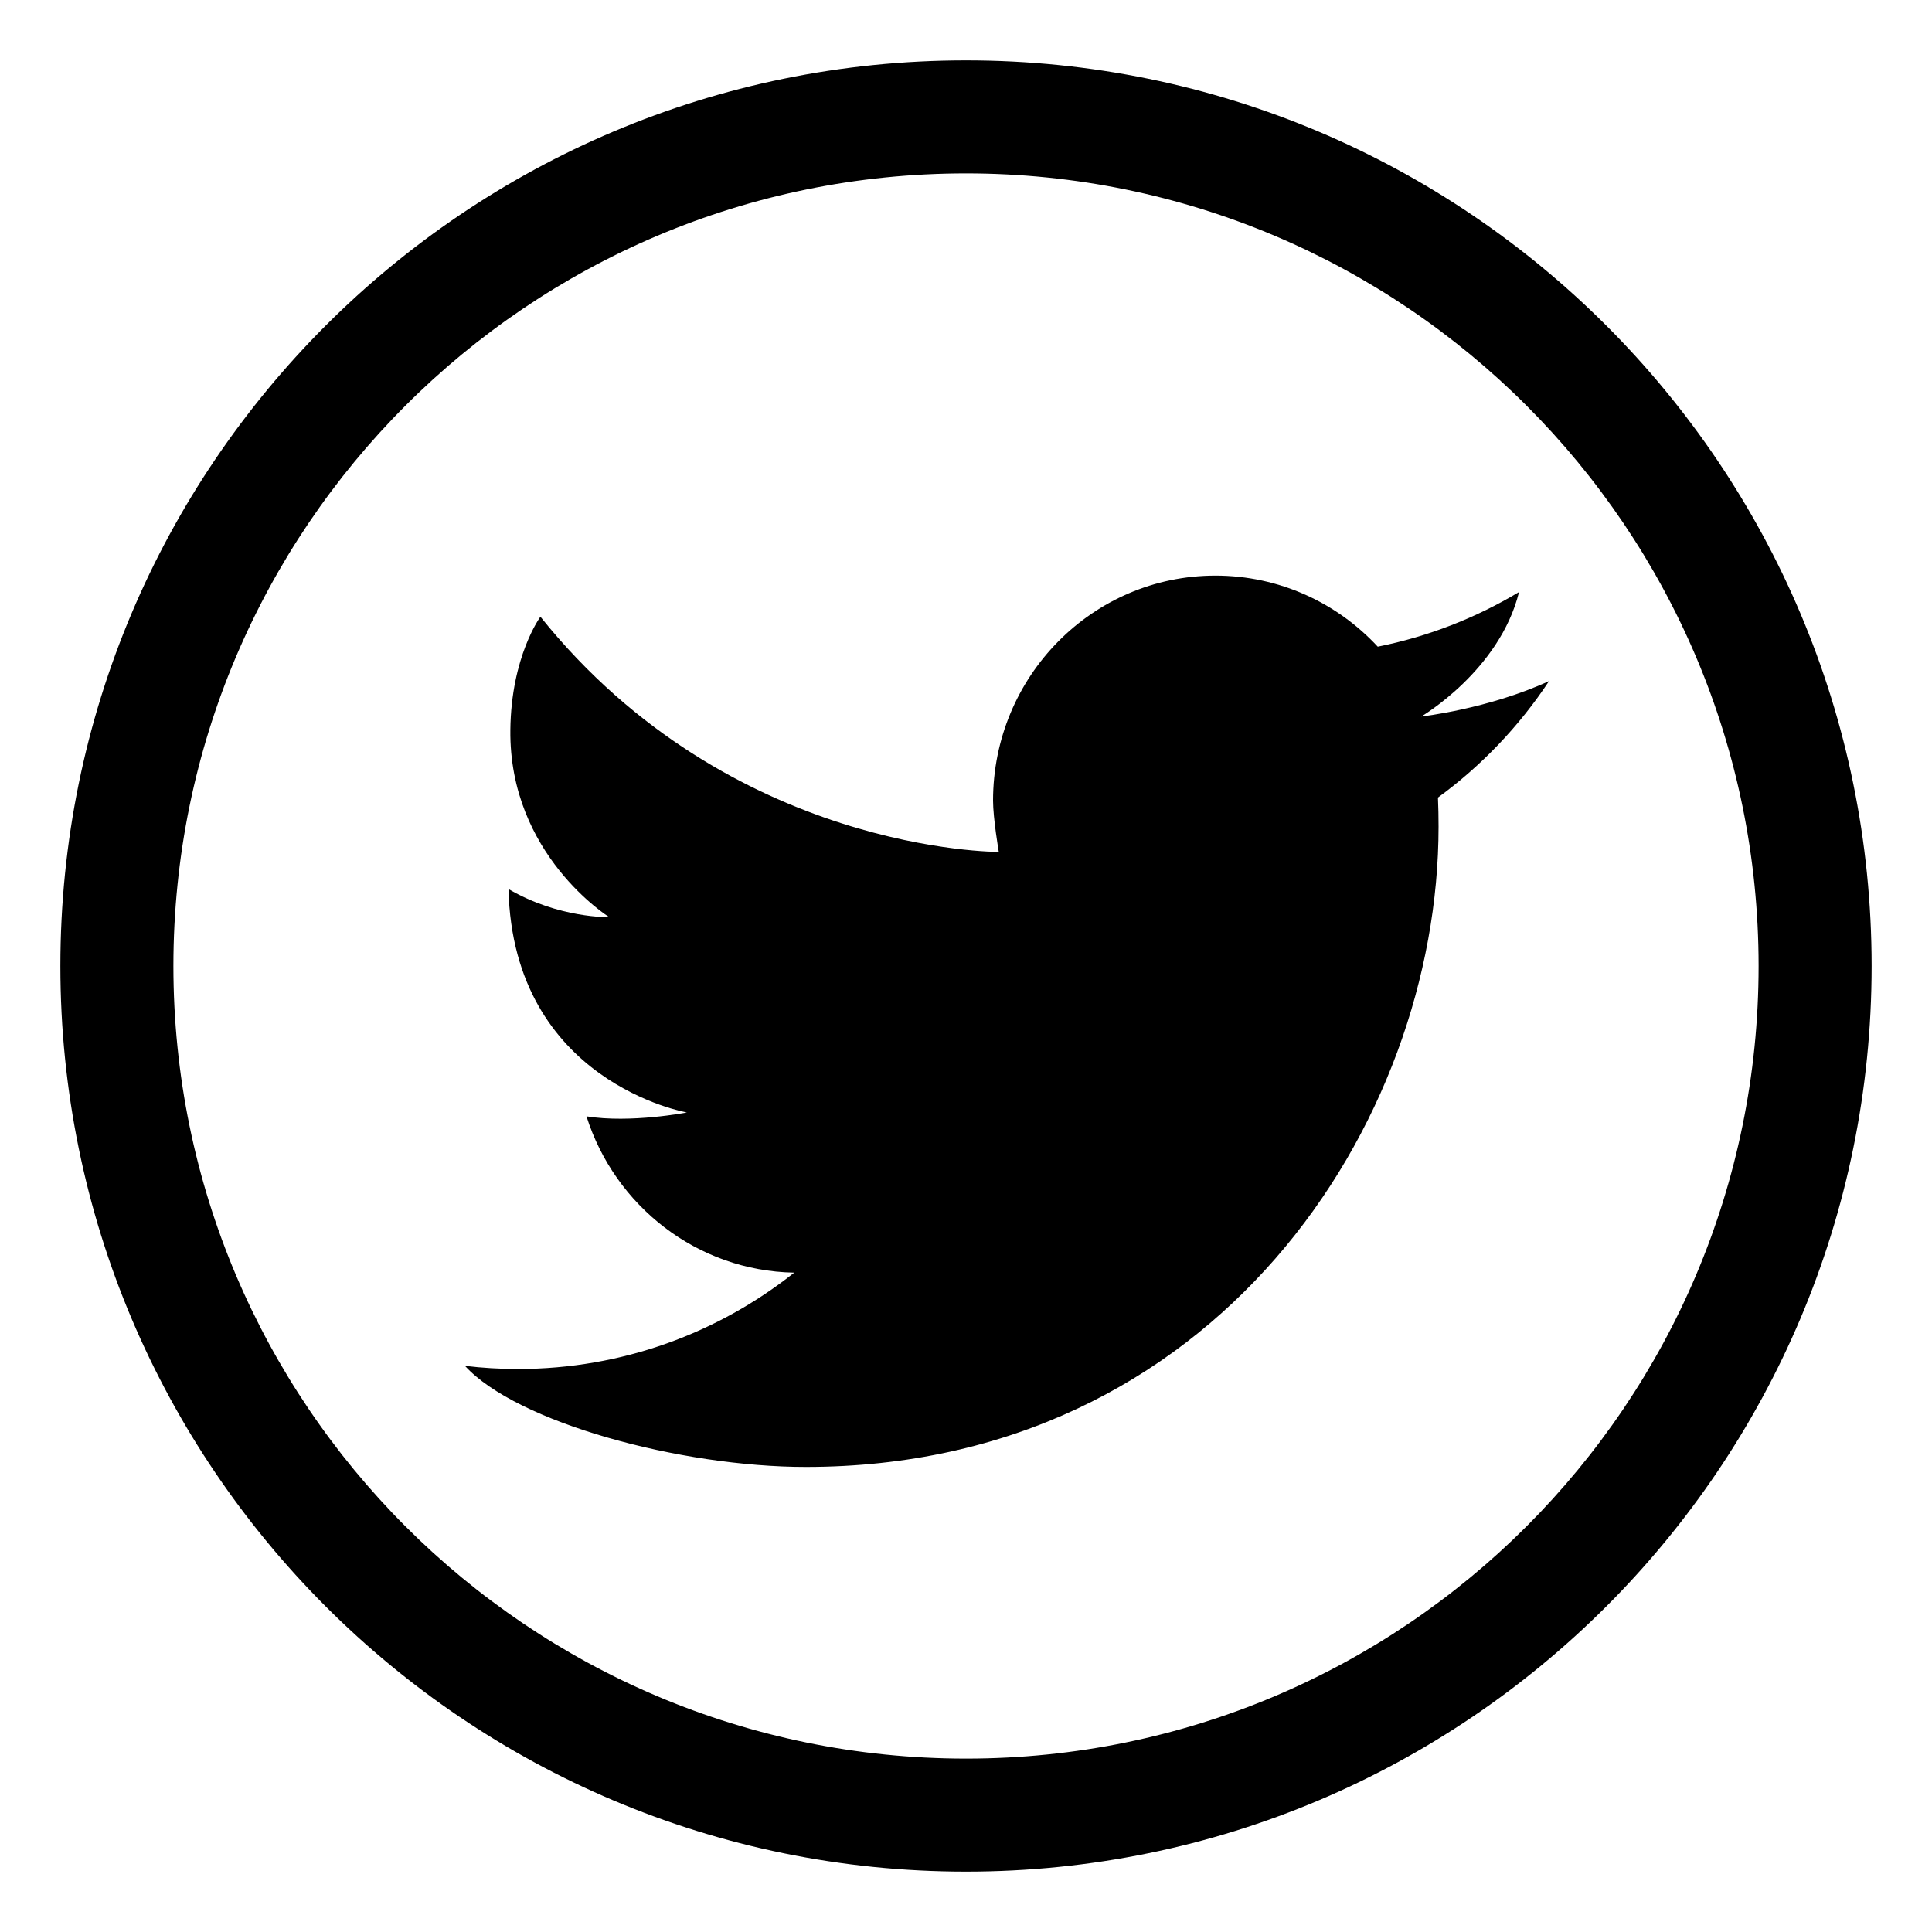 <?xml version="1.0" encoding="UTF-8"?>
<svg width="100%" height="100%" viewBox="0 0 32 32" version="1.1" xmlns="http://www.w3.org/2000/svg" xmlns:xlink="http://www.w3.org/1999/xlink">
    <title>Twitter</title>
    <g id="icon-social-twitter" stroke="none" stroke-width="1" fill="none" fill-rule="evenodd">
        <path d="M16,1 C24.284,1 31,7.716 31,16 C31,24.284 24.284,31 16,31 C7.716,31 1,24.284 1,16 C1,7.716 7.716,1 16,1 Z M16,29.128 C23.25,29.128 29.128,23.25 29.128,16 C29.128,8.75 23.25,2.872 16,2.872 C8.75,2.872 2.872,8.75 2.872,16 C2.872,23.25 8.75,29.128 16,29.128 Z M23.817,13.21 C23.824,13.37 23.827,13.53 23.827,13.692 C23.827,18.617 20.123,24.297 13.347,24.297 C11.267,24.297 8.556,23.56 7.701,22.623 C7.99,22.658 8.283,22.675 8.58,22.675 C10.306,22.675 11.895,22.079 13.155,21.079 C11.543,21.05 10.183,19.971 9.714,18.49 C10.447,18.607 11.377,18.426 11.377,18.426 C11.377,18.426 8.497,17.926 8.422,14.725 C9.255,15.213 10.091,15.191 10.091,15.191 C10.091,15.191 8.429,14.157 8.453,12.089 C8.466,10.87 8.951,10.215 8.951,10.215 C12.098,14.136 16.543,14.11 16.543,14.11 C16.543,14.11 16.448,13.553 16.448,13.261 C16.448,11.203 18.097,9.534 20.131,9.534 C21.191,9.534 22.148,9.986 22.82,10.711 C23.66,10.543 24.448,10.233 25.16,9.806 C24.838,11.108 23.54,11.868 23.54,11.868 C23.54,11.868 24.652,11.743 25.657,11.281 C25.163,12.028 24.538,12.684 23.817,13.21 Z" id="twitter-light" fill="currentColor" fill-rule="nonzero"></path>
    </g>
</svg>
